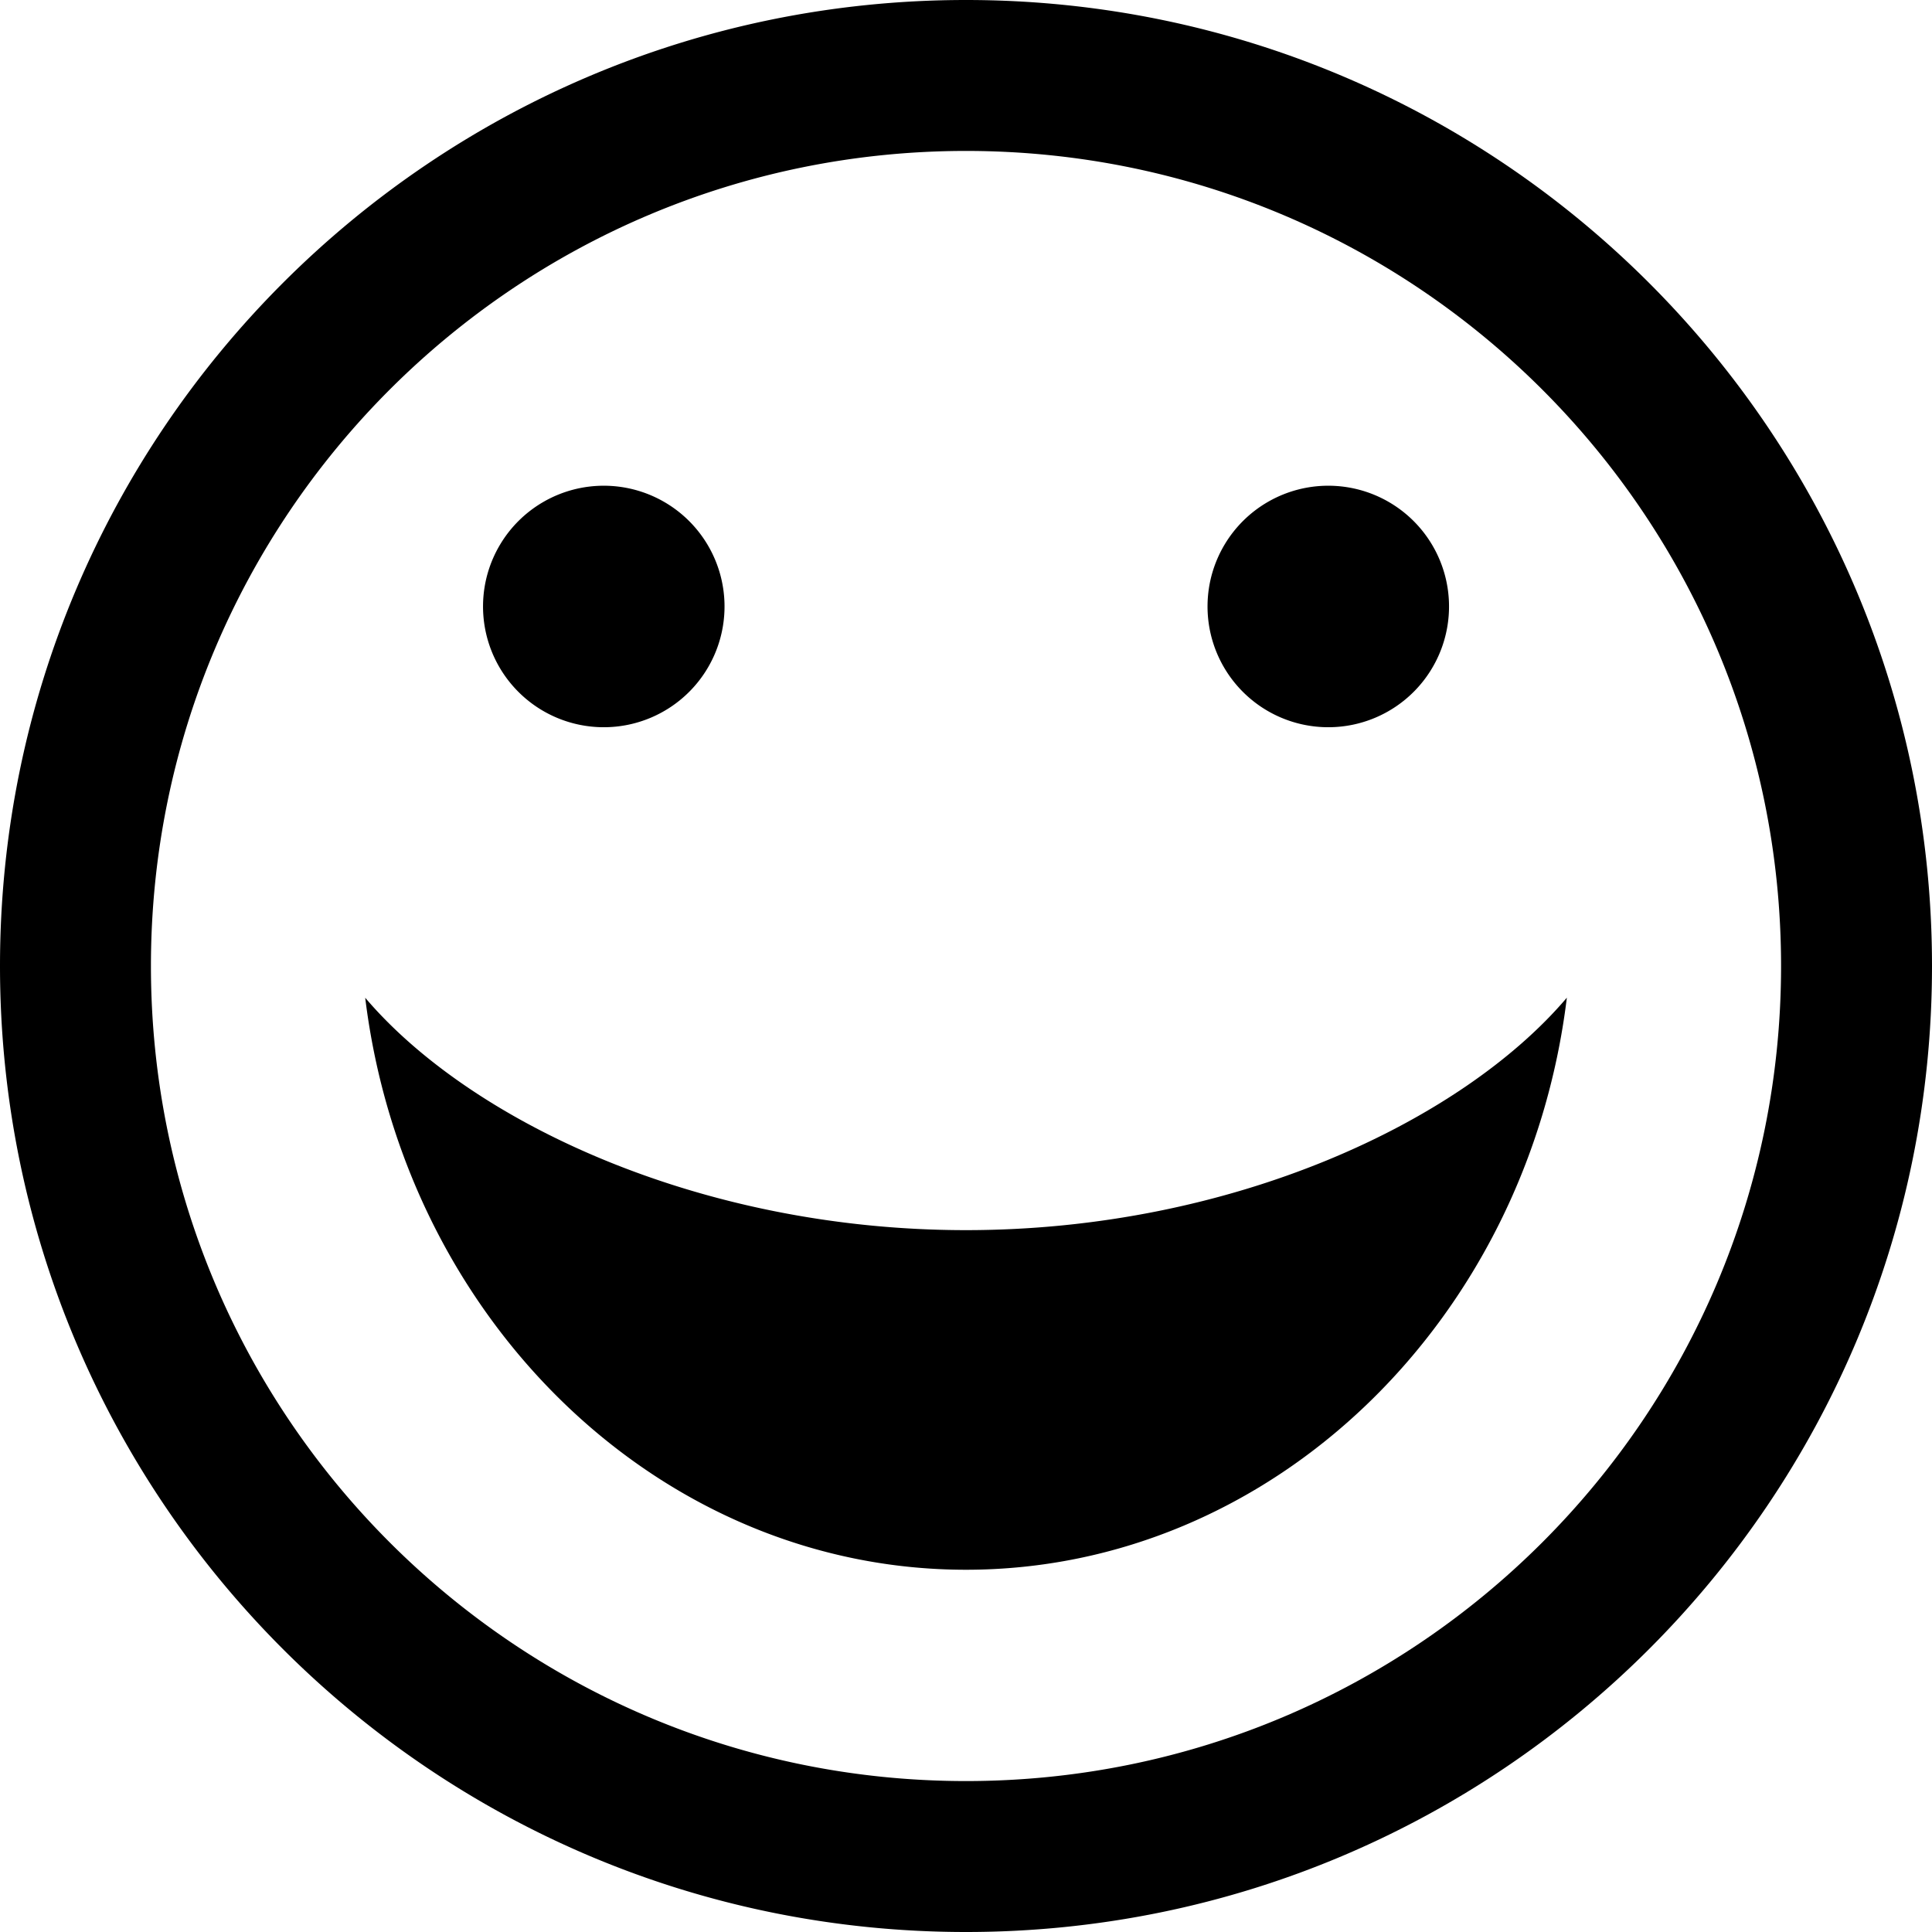 <svg xmlns="http://www.w3.org/2000/svg" width="32" height="32">
  <path d="M16 0C7.163 0 0 7.163 0 16s7.163 16 16 16 16-7.163 16-16S24.837 0 16 0zm0 29.5C8.544 29.5 2.5 23.456 2.5 16S8.544 2.5 16 2.5 29.5 8.544 29.5 16 23.456 29.5 16 29.5zM12 10a2 2 0 11-3.999.001A2 2 0 0112 10zm12 0a2 2 0 11-3.999.001A2 2 0 0124 10zm-8 10.375c4.409 0 8.209-1.798 9.952-3.85C25.3 21.876 21.068 26 16 26c-5.066 0-9.297-4.126-9.951-9.474 1.743 2.051 5.543 3.849 9.951 3.849z"/>
</svg>